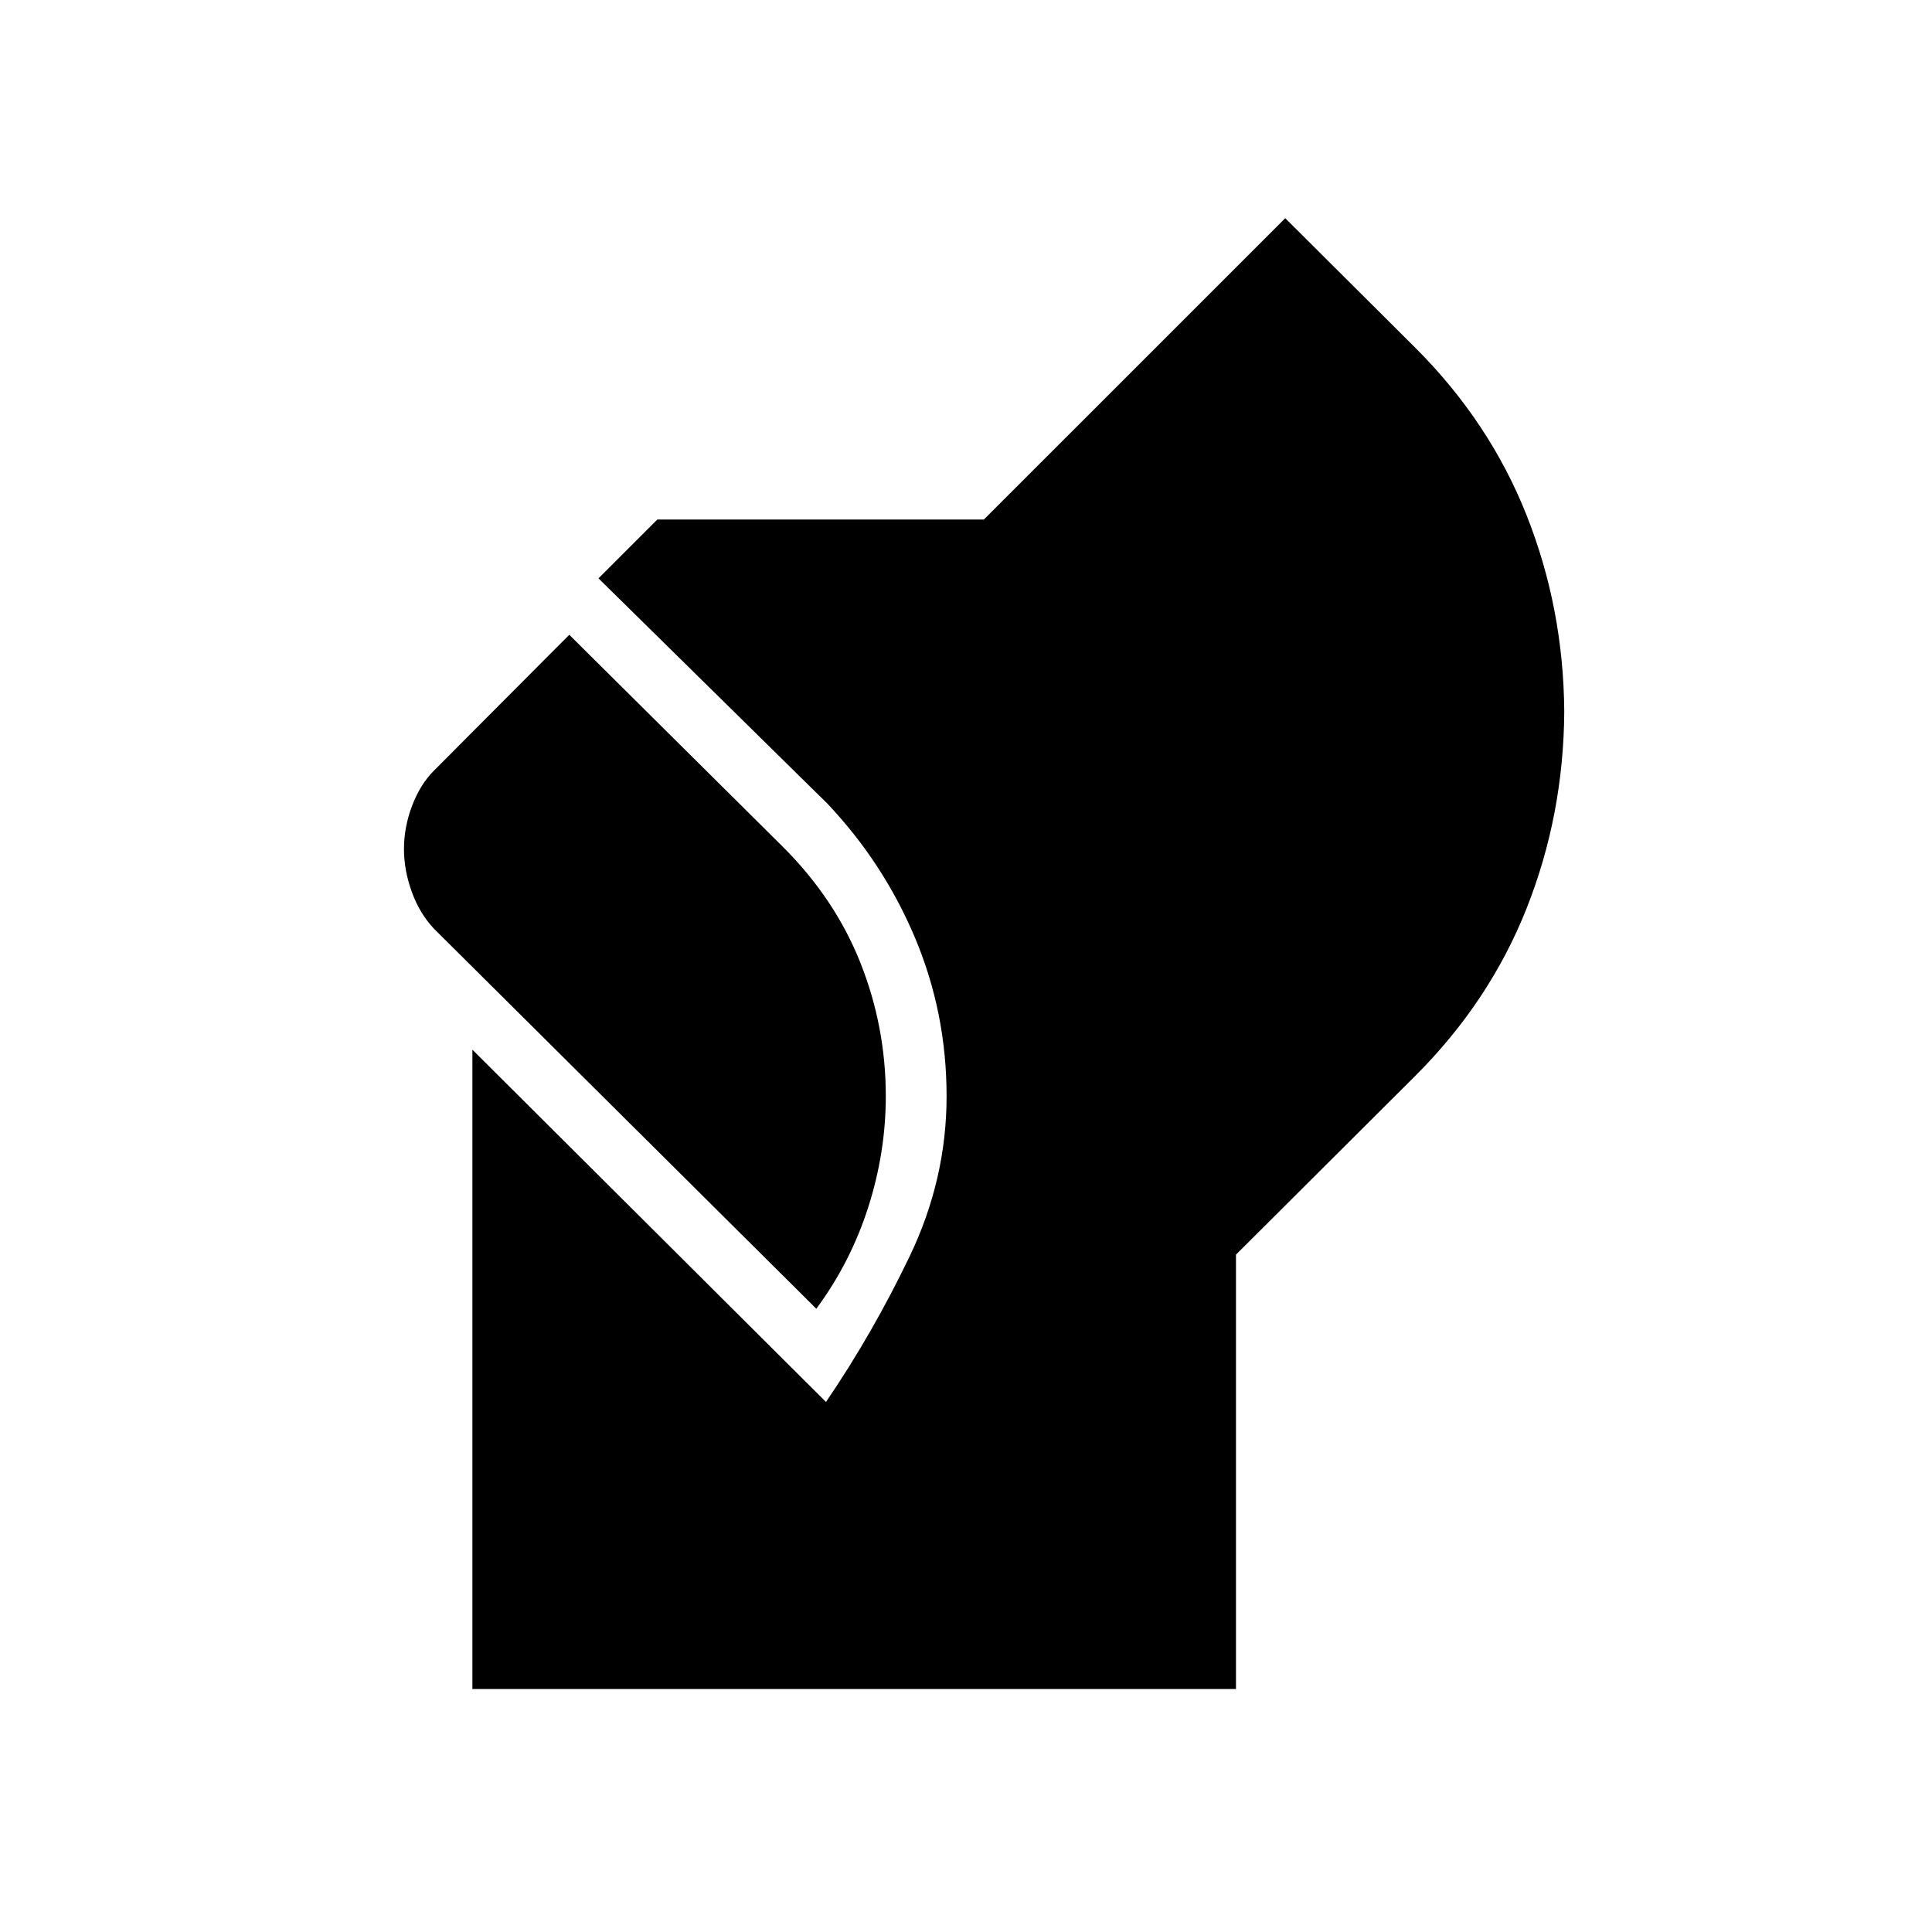 <svg xmlns="http://www.w3.org/2000/svg" height="48" viewBox="0 -960 960 960" width="48"><path d="M234.73-120.73v-317.69l175.69 175.04q23.08-33.85 41.5-72.2 18.43-38.34 18.43-79.73 0-41.31-15.6-78.5t-43.56-66.81l-113.81-112 29.24-29.23h162.26l149.74-149.73 64.76 64.5q36.85 36.85 55.2 83.16 18.34 46.3 18.69 97.61-.35 51.31-18.69 97.62-18.35 46.31-55.2 83.15l-89.23 88.96v215.85H234.73Zm170.89-188.96-190-188.85q-7.2-7.69-11.04-18.4-3.85-10.71-3.85-21.14 0-10.92 4.04-21.55 4.04-10.64 10.85-17.45l67.26-67.5 106.27 105.5q25.85 25.85 38.43 57.6 12.57 31.75 12.57 66.17 0 27.96-8.78 55.33-8.79 27.36-25.75 50.29Z"/></svg>